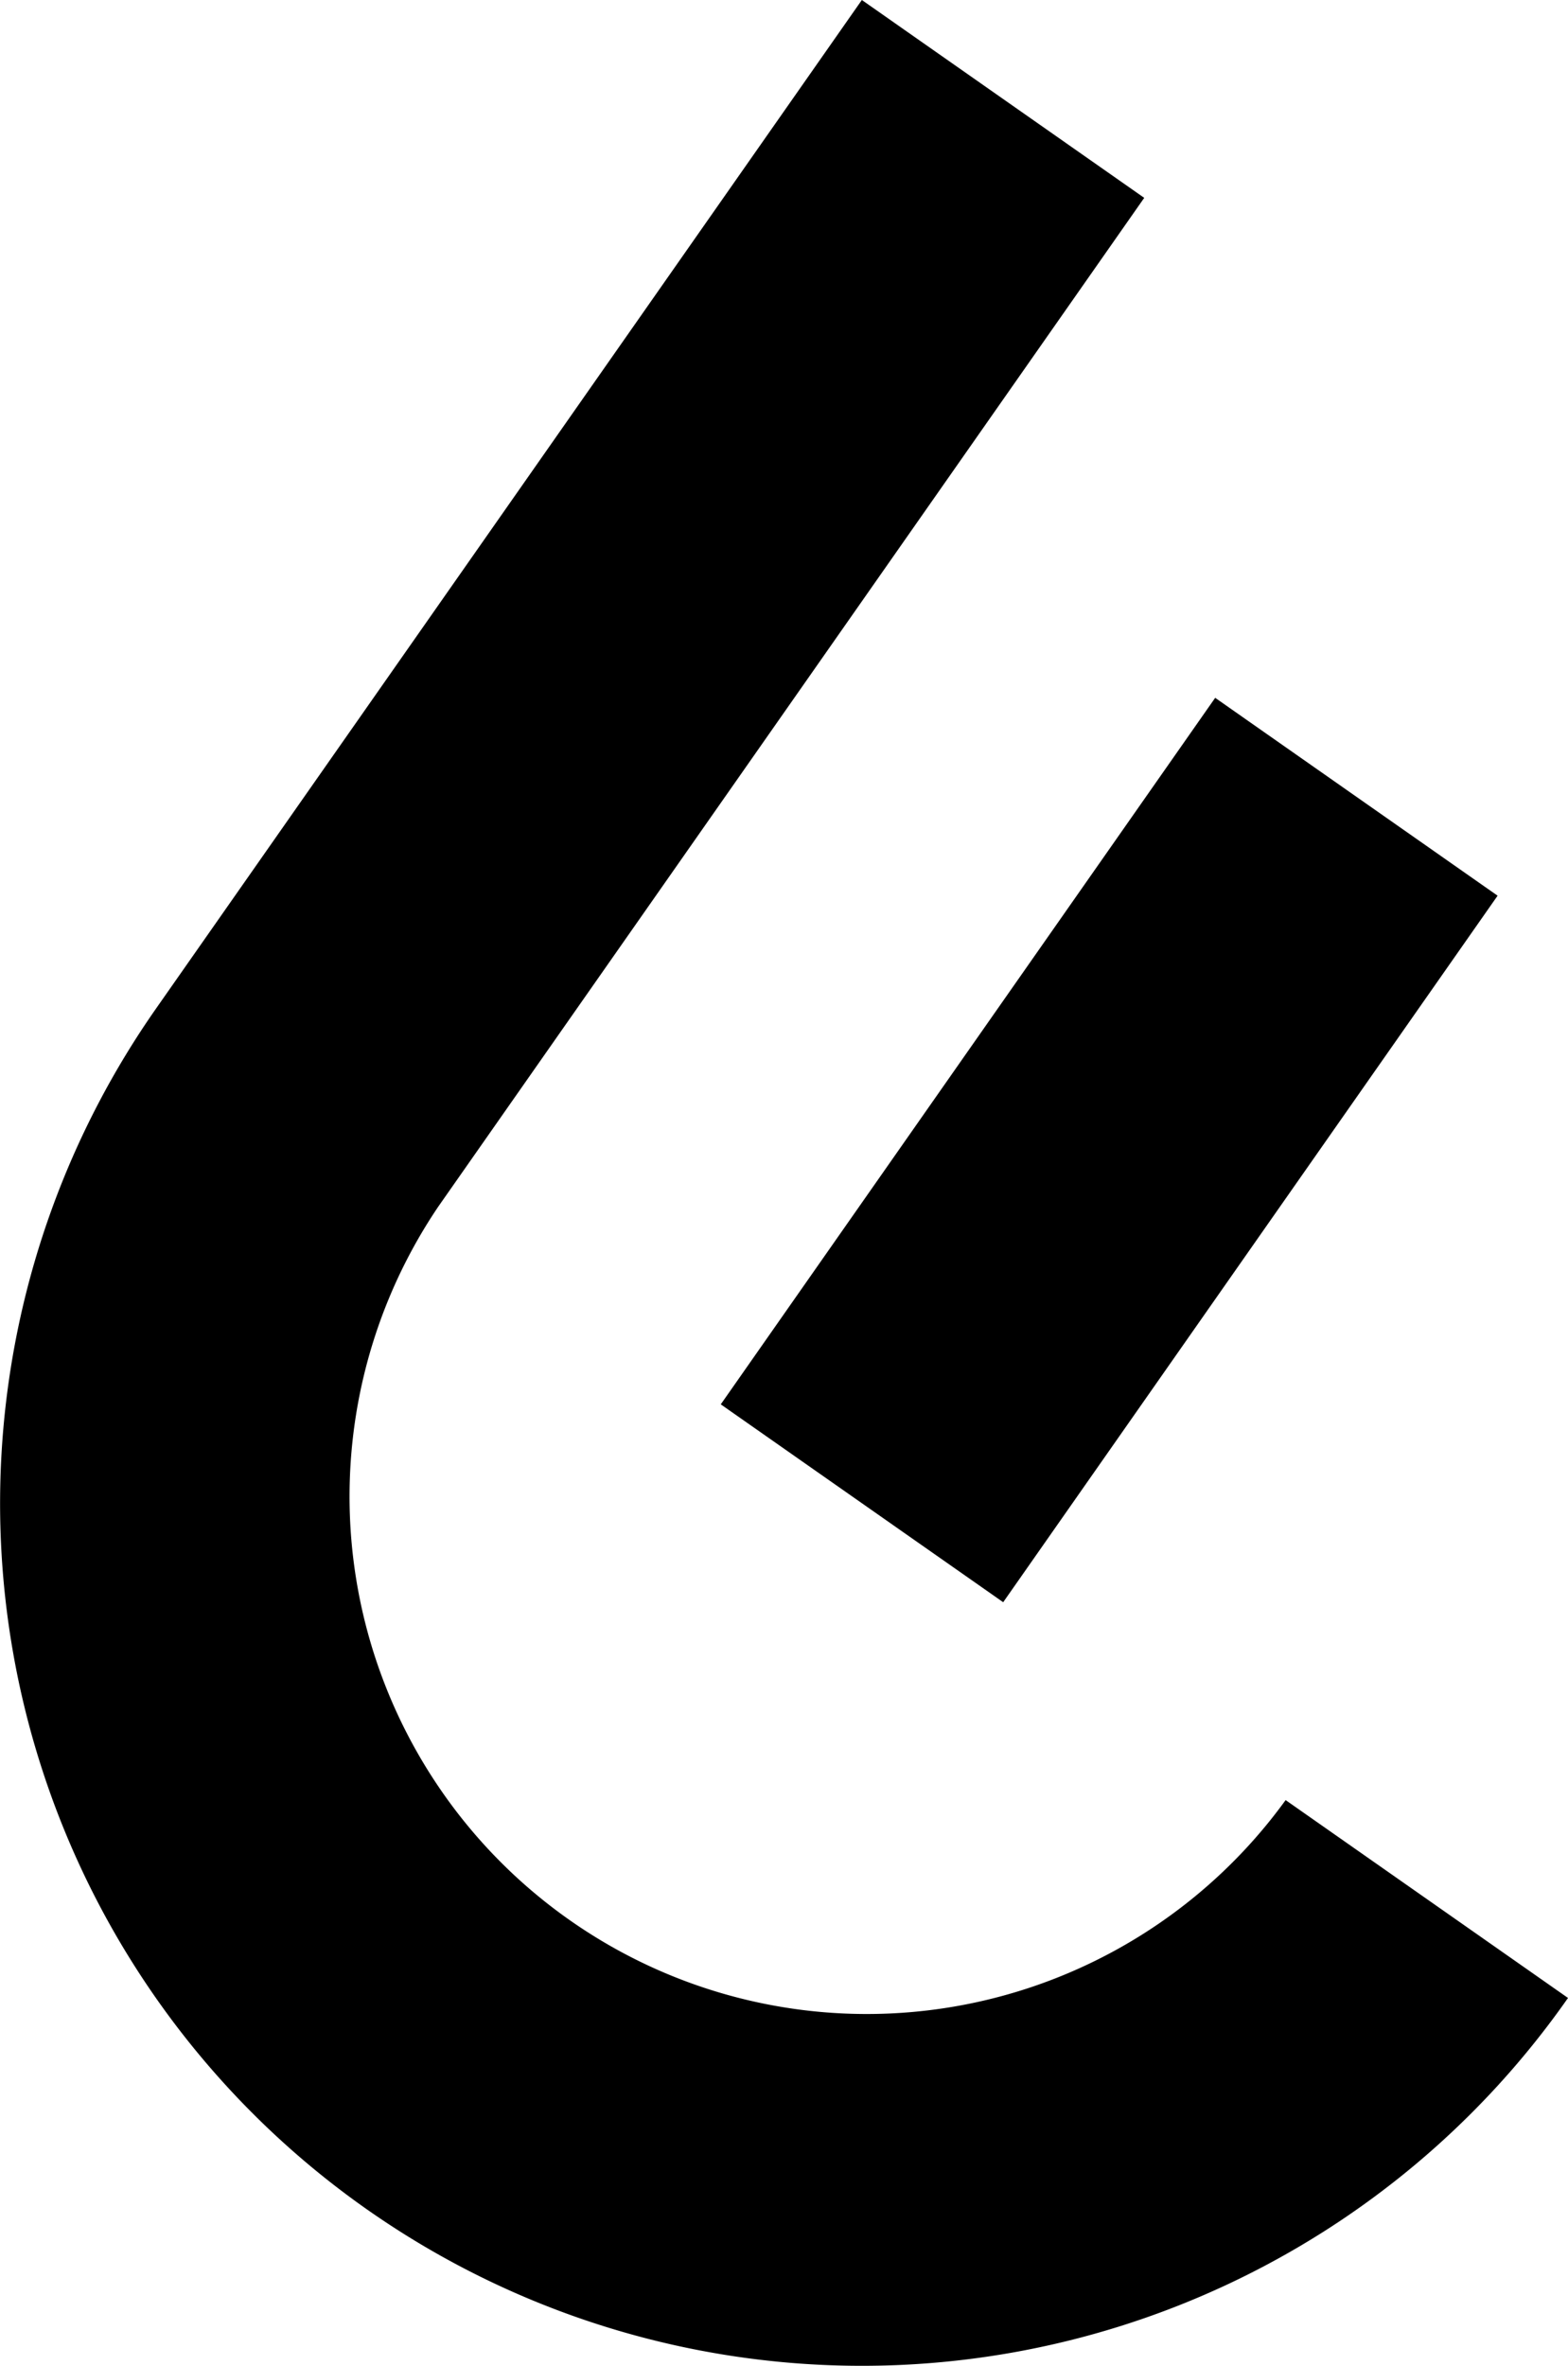 <svg xmlns="http://www.w3.org/2000/svg" viewBox="0 0 114.11 172.07"><defs><style>.cls-1{fill-rule:evenodd;}</style></defs><g id="Layer_2" data-name="Layer 2"><g id="Layer_1-2" data-name="Layer 1"><path class="cls-1" d="M26.75,160.72a62.73,62.73,0,0,1-15.4-87.36L62.72,0,83.27,14.39,31.9,87.75h0a37.64,37.64,0,0,0,61.66,43.17l20.55,14.39A62.72,62.72,0,0,1,26.75,160.72Z"/><rect x="49.36" y="71.1" width="62.73" height="25.09" transform="translate(-34.1 101.79) rotate(-55)"/></g></g></svg>